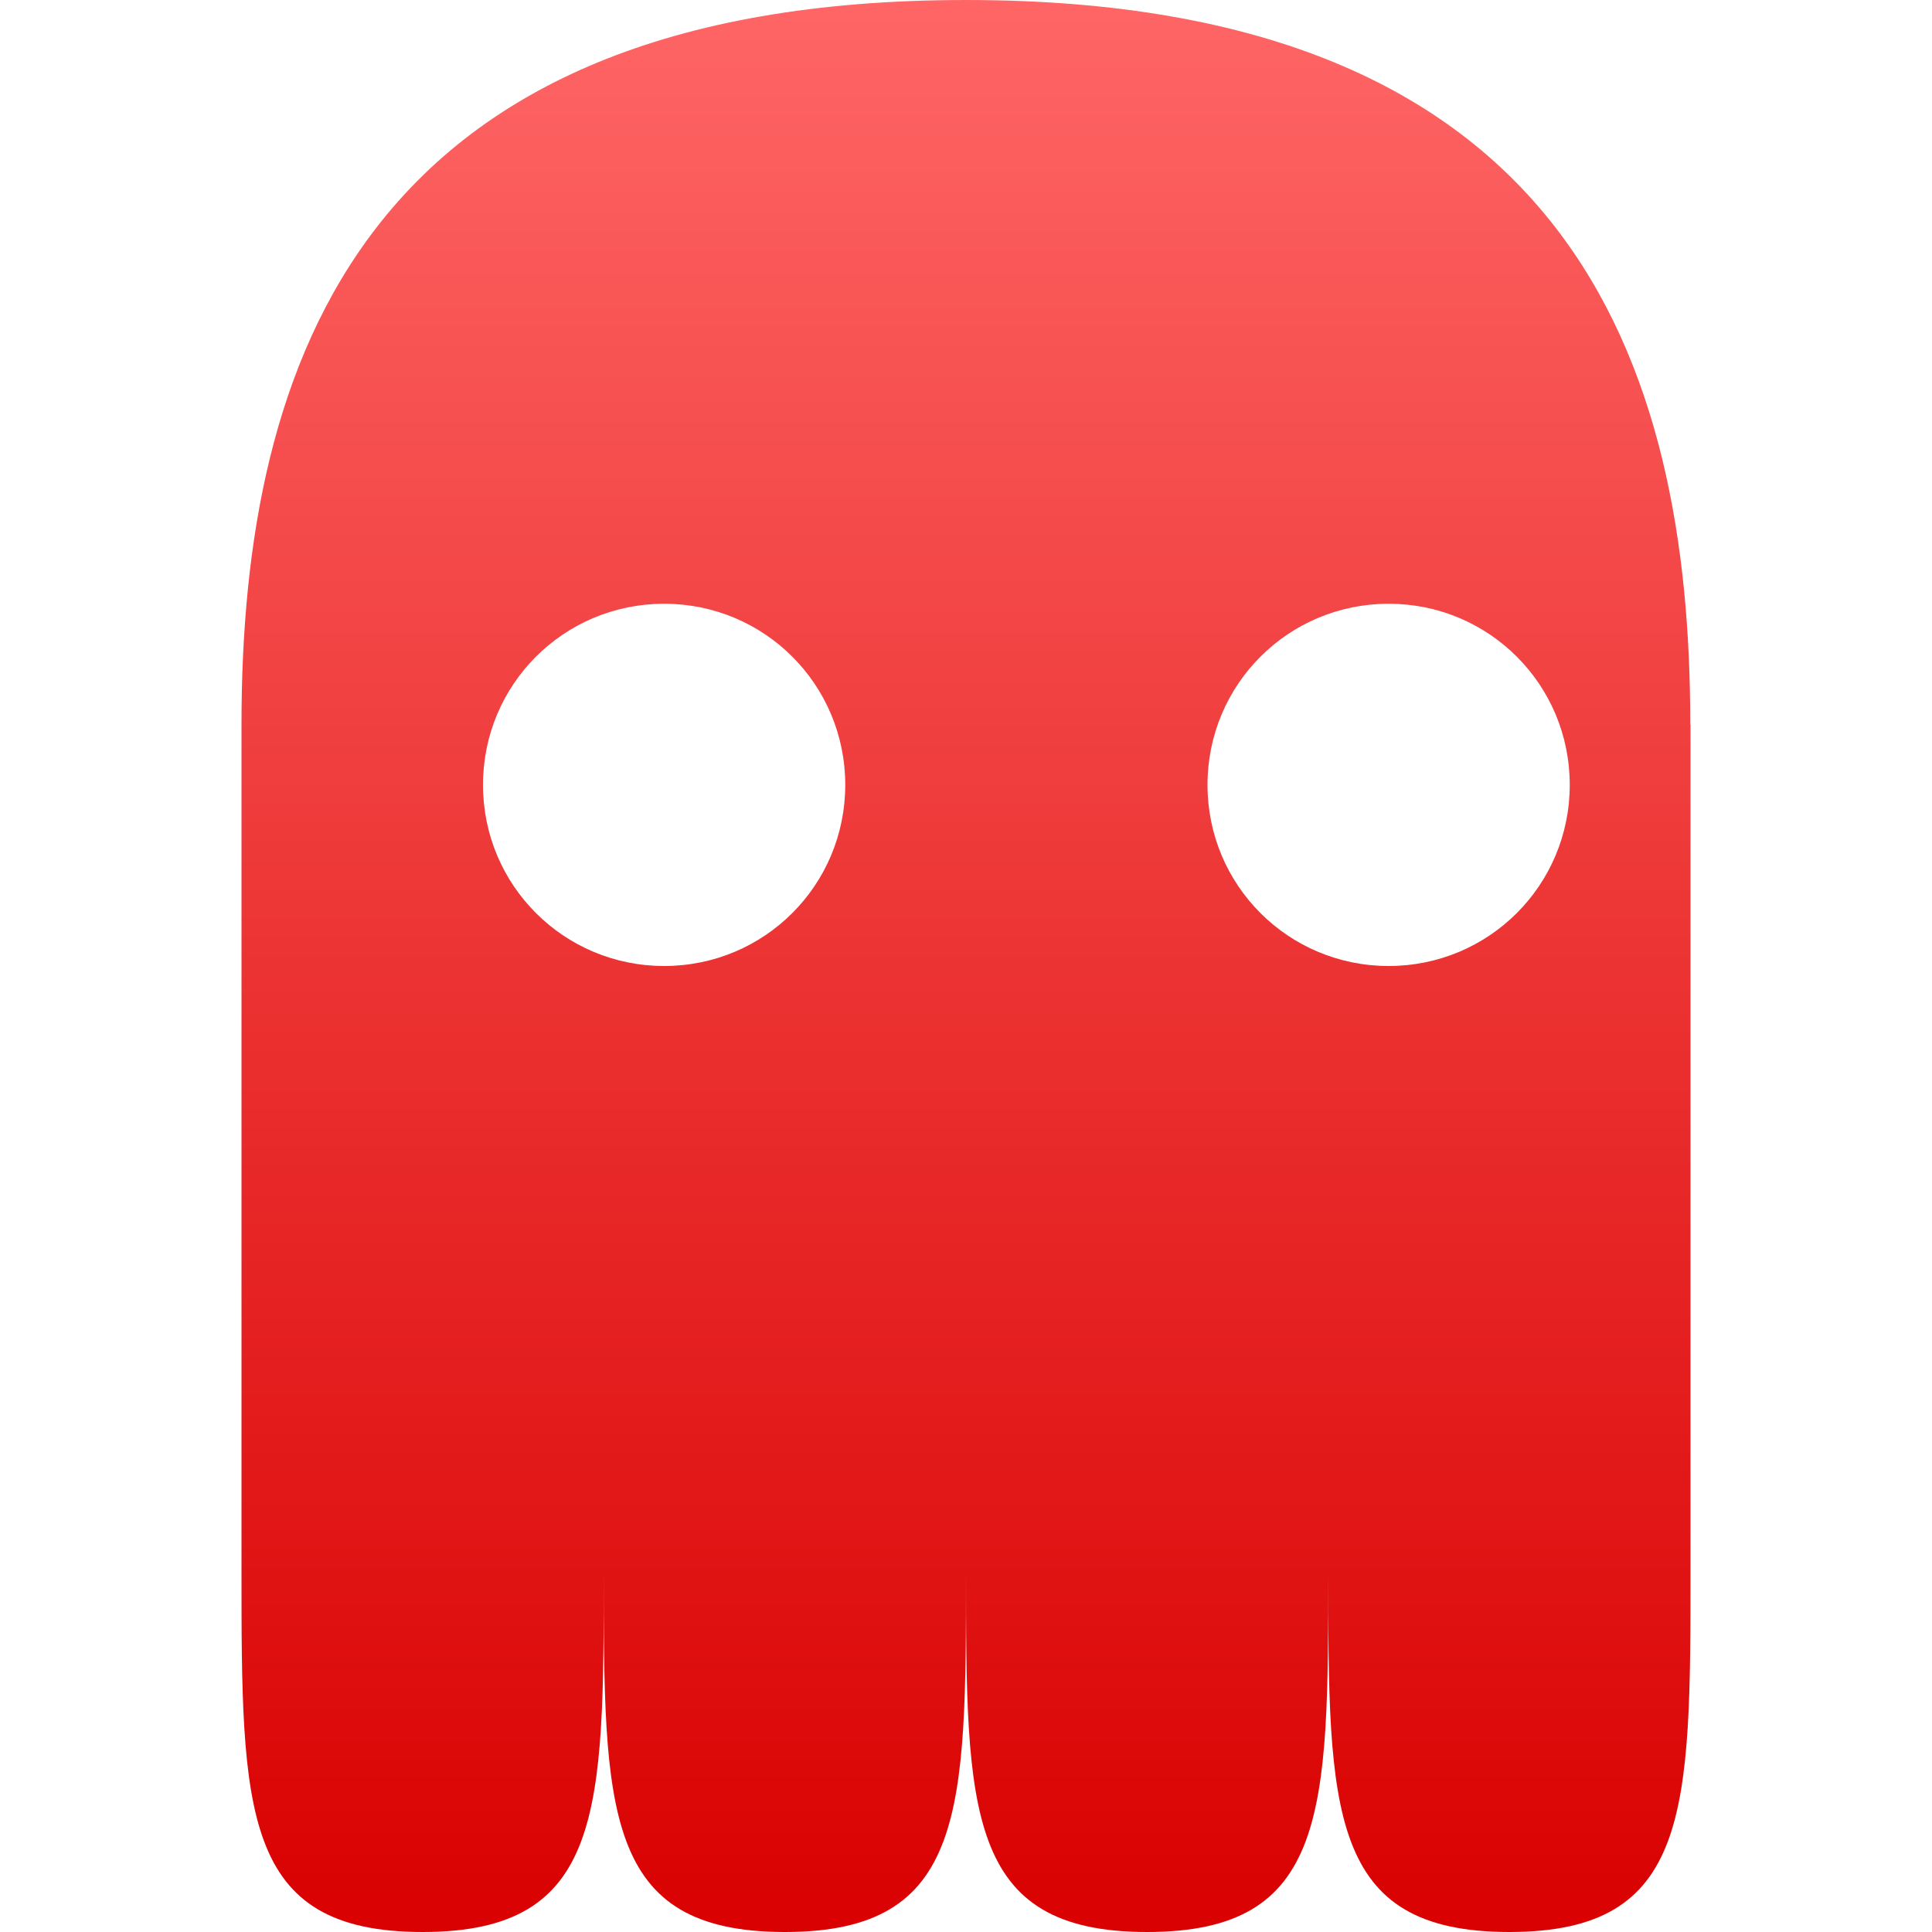 <svg xmlns="http://www.w3.org/2000/svg" xmlns:xlink="http://www.w3.org/1999/xlink" width="64" height="64" viewBox="0 0 64 64" version="1.1">
<defs>
<linearGradient id="linear0" gradientUnits="userSpaceOnUse" x1="0" y1="0" x2="0" y2="1" gradientTransform="matrix(48,0,0,64,8,0)">
<stop offset="0" style="stop-color:#ff6666;stop-opacity:1;"/>
<stop offset="1" style="stop-color:#d90000;stop-opacity:1;"/>
</linearGradient>
</defs>
<g id="surface1">
<path style=" stroke:none;fill-rule:nonzero;fill:url(#linear0);" d="M 8 24 L 8 52 C 8 60 8 64 14 64 C 20 64 20 60 20 52 C 20 60 20 64 26 64 C 32 64 32 60 32 52 C 32 60 32 64 38 64 C 44 64 44 60 44 52 C 44 60 44 64 50 64 C 56 64 56 60 56 52 L 56 24 L 55.992 24 C 56 12 52 0 32 0 C 12 0 8 12 8 24 Z M 22 20 C 25.324 20 28 22.676 28 26 C 28 29.324 25.324 32 22 32 C 18.676 32 16 29.324 16 26 C 16 22.676 18.676 20 22 20 Z M 46 20 C 49.324 20 52 22.676 52 26 C 52 29.324 49.324 32 46 32 C 42.676 32 40 29.324 40 26 C 40 22.676 42.676 20 46 20 Z M 46 20 "/>
</g>
</svg>
